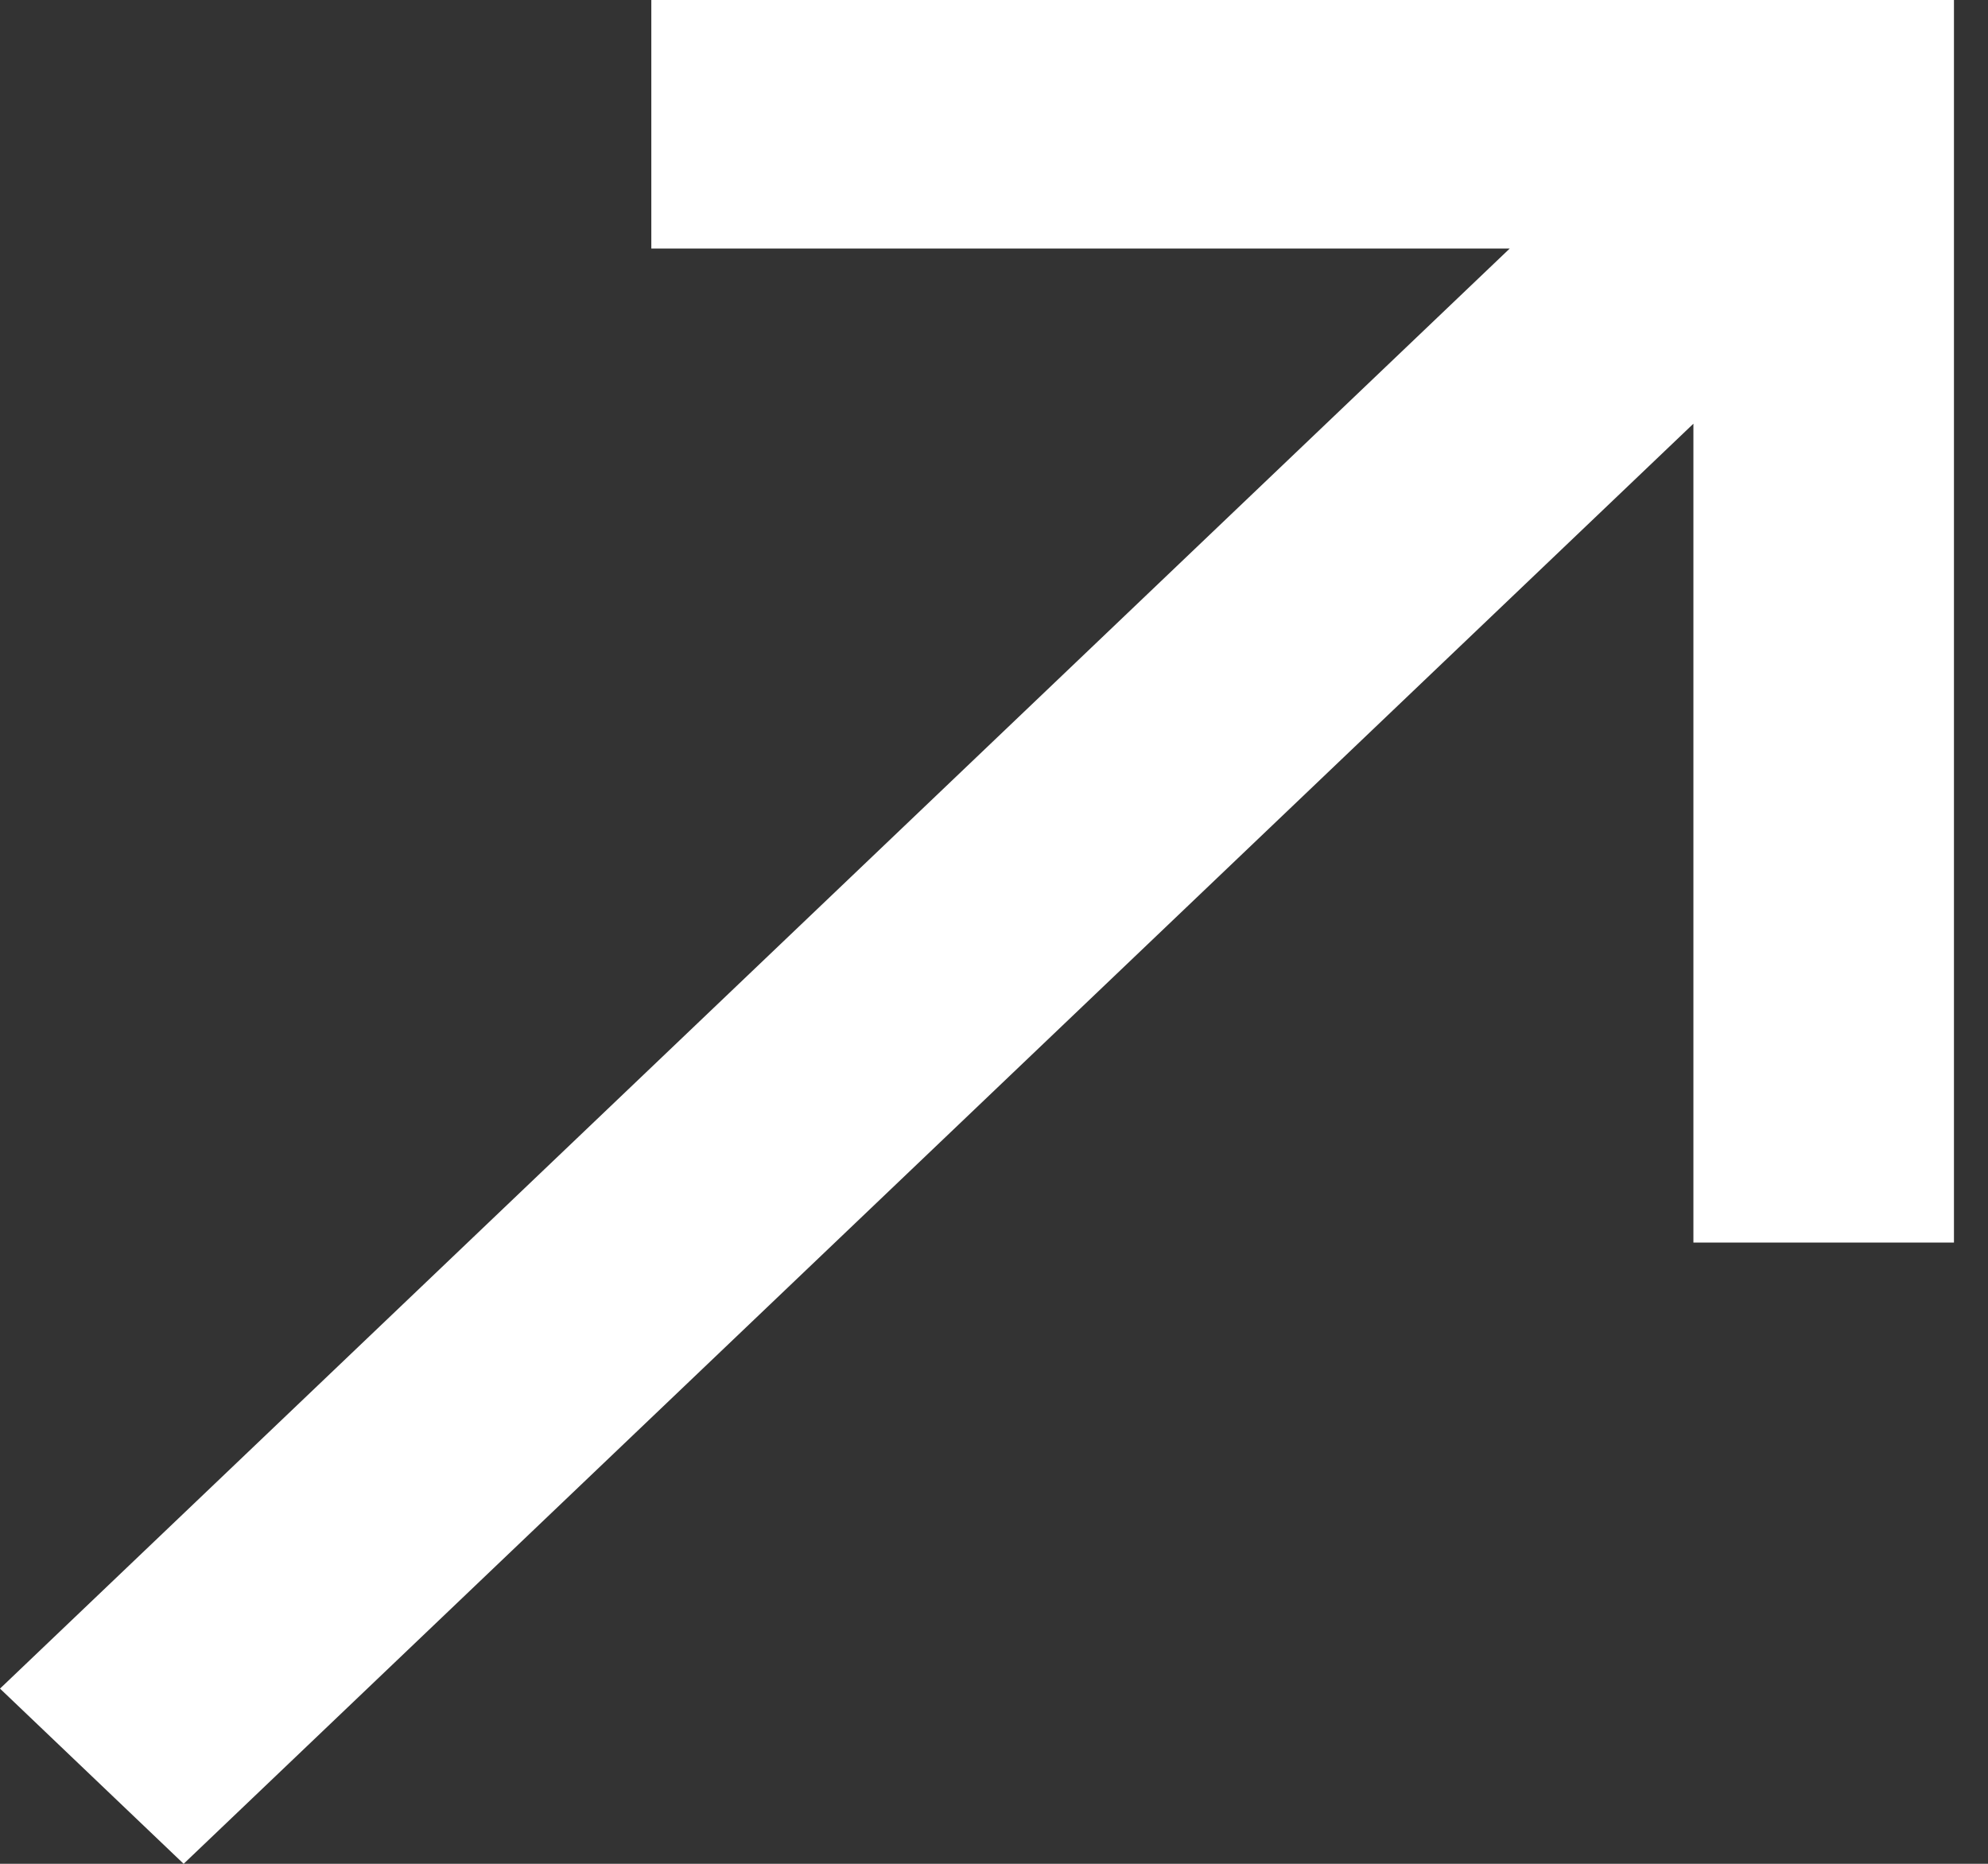 <svg width="16" height="15" viewBox="0 0 16 15" fill="none" xmlns="http://www.w3.org/2000/svg">
<rect x="0" y="0" width="16" height="15" fill="#333333" stroke="none"/>
<path id="Vector" d="M2.47955e-05 13.59L1.478 15L13.629 3.41L13.629 10H15.726L15.726 0L5.242 0V2L12.151 2" fill="white"/>
</svg>
